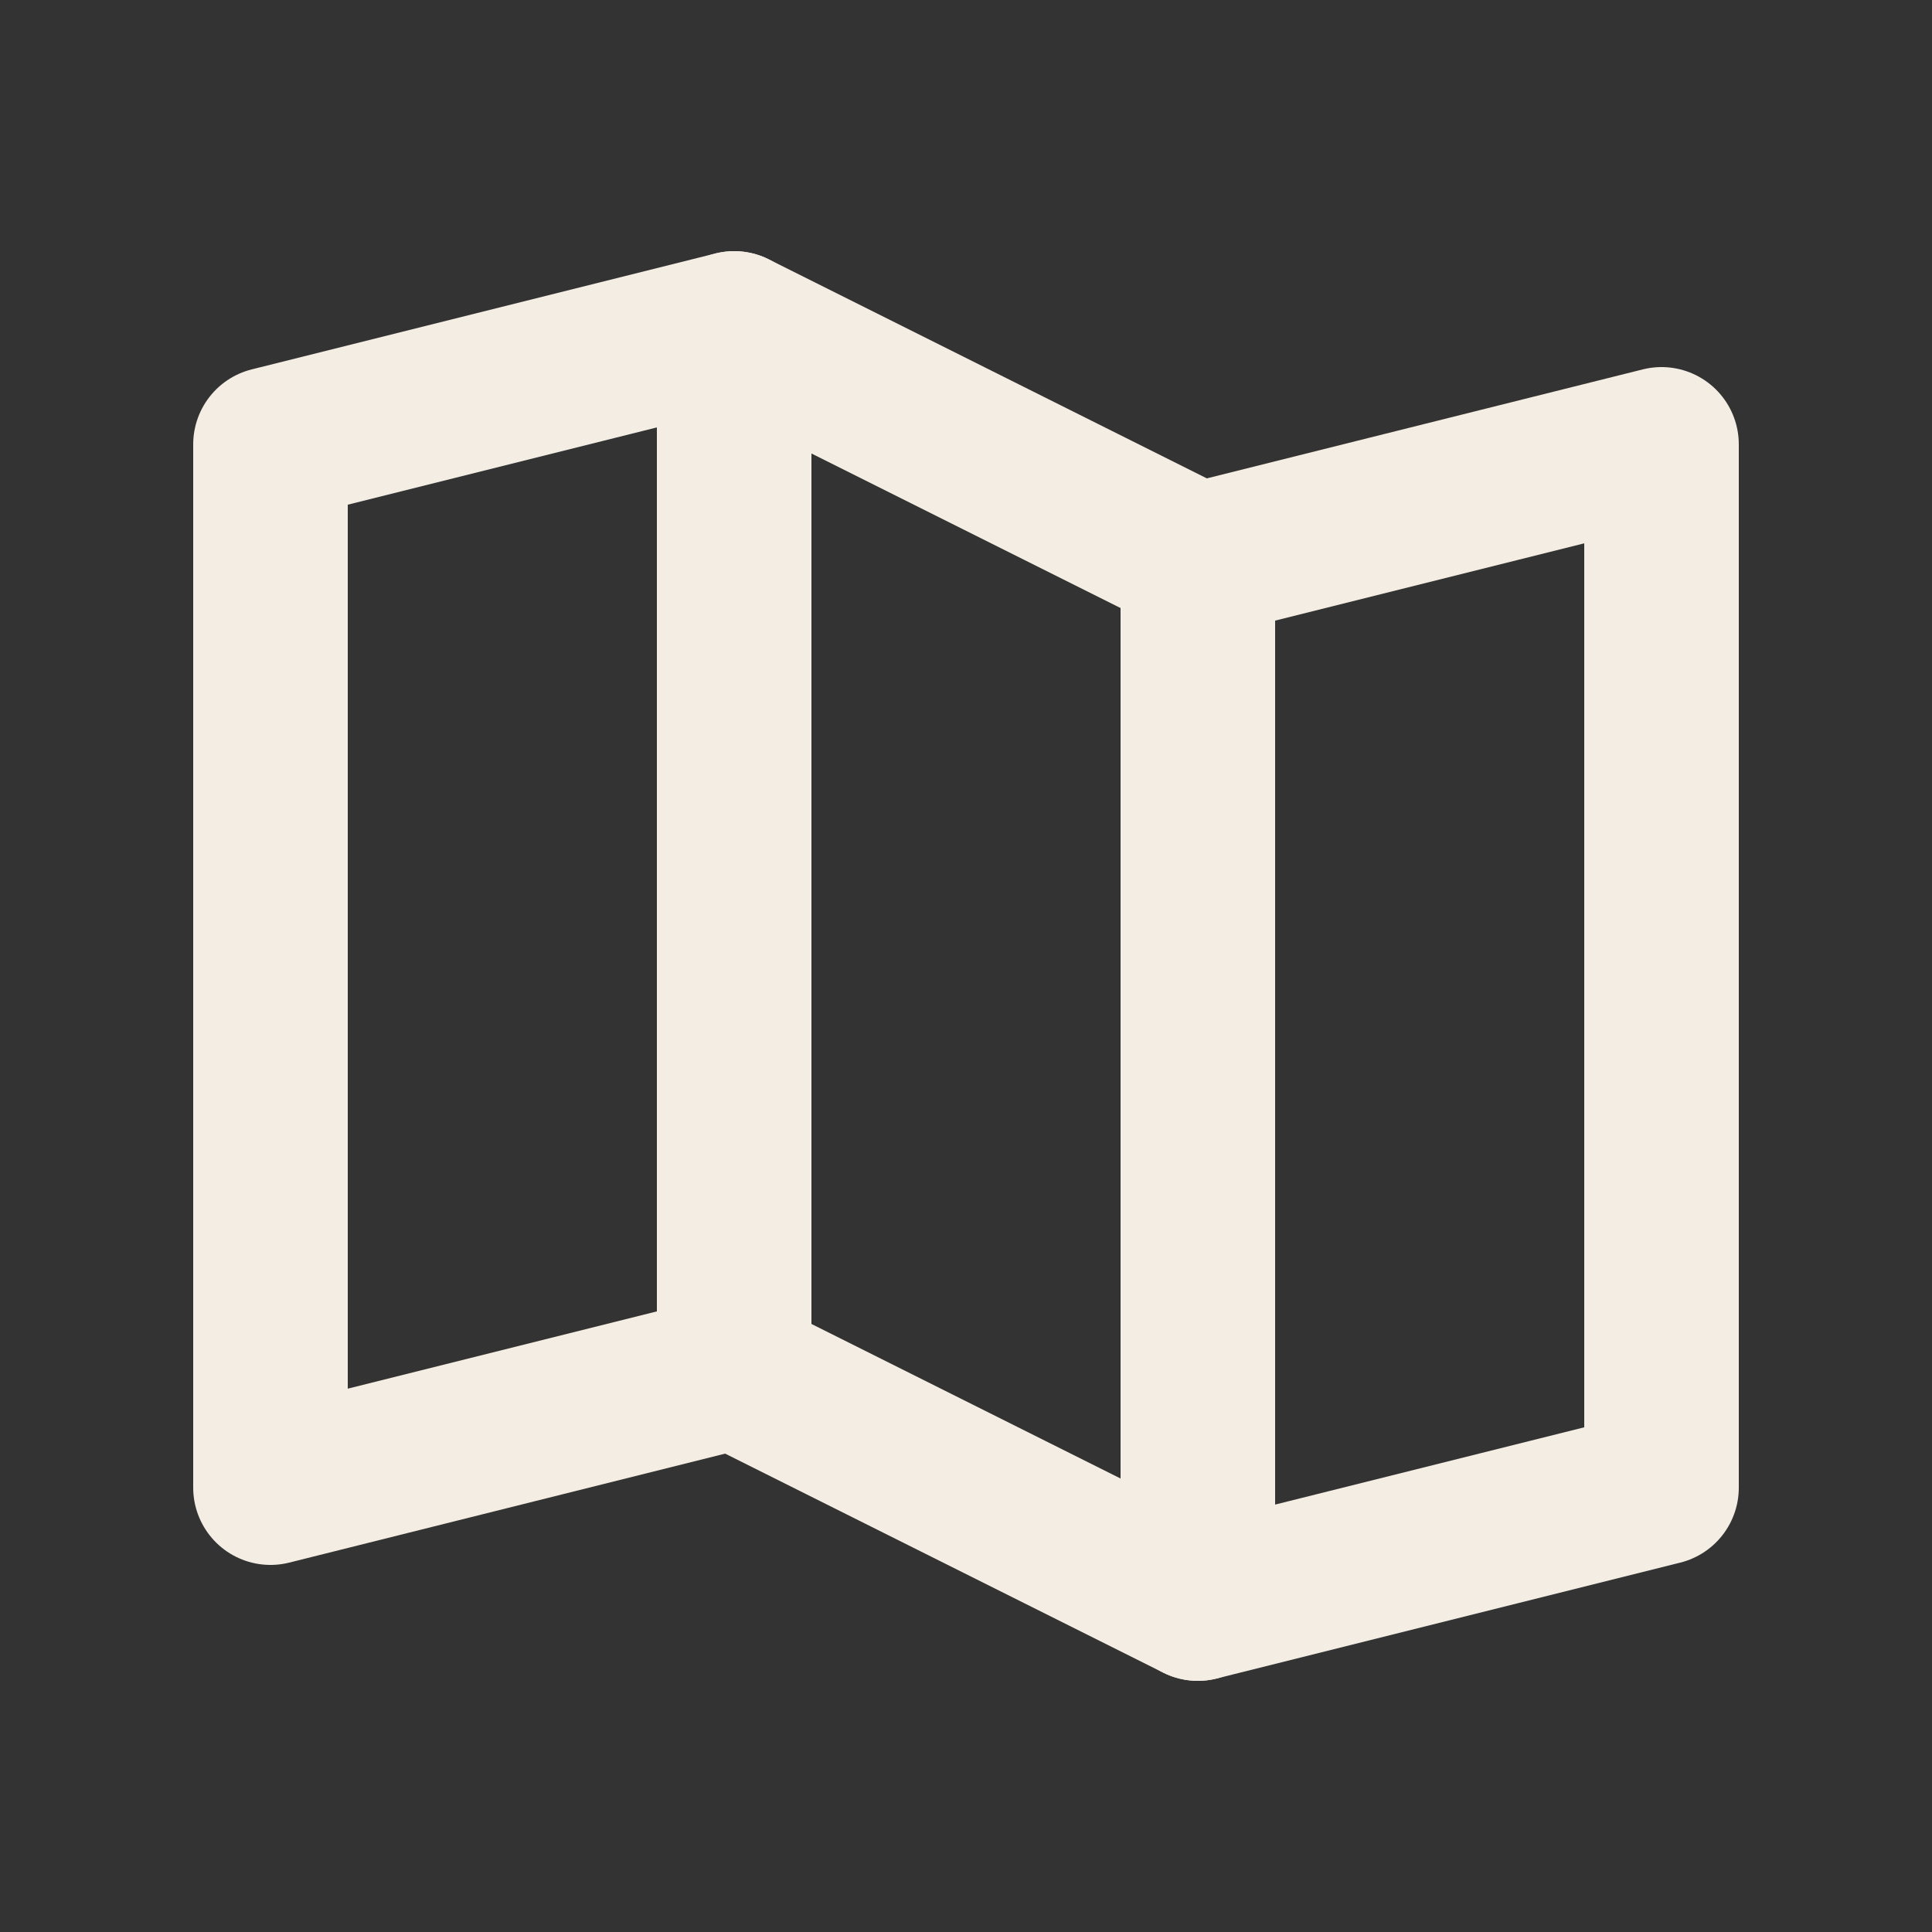 <svg width="25" height="25" viewBox="0 0 25 25" fill="none" xmlns="http://www.w3.org/2000/svg">
<rect x="0" y="0" width="25" height="25" fill="#333333" stroke="none"/>
<g clip-path="url(#clip0_157_891)">
<path d="M9.5 17.75V4.25" stroke="#F4EDE3" stroke-width="2" stroke-linecap="round" stroke-linejoin="round"/>
<path d="M15.5 7.25V20.75" stroke="#F4EDE3" stroke-width="2" stroke-linecap="round" stroke-linejoin="round"/>
<path d="M9.5 17.75L3.5 19.25V5.75L9.5 4.25L15.5 7.25L21.5 5.75V19.25L15.5 20.75L9.5 17.75Z" stroke="#F4EDE3" stroke-width="2" stroke-linecap="round" stroke-linejoin="round"/>
</g>
<defs>
<clipPath id="clip0_157_891">
<rect width="24" height="24" fill="white" transform="translate(0.5 0.5)"/>
</clipPath>
</defs>
</svg>
